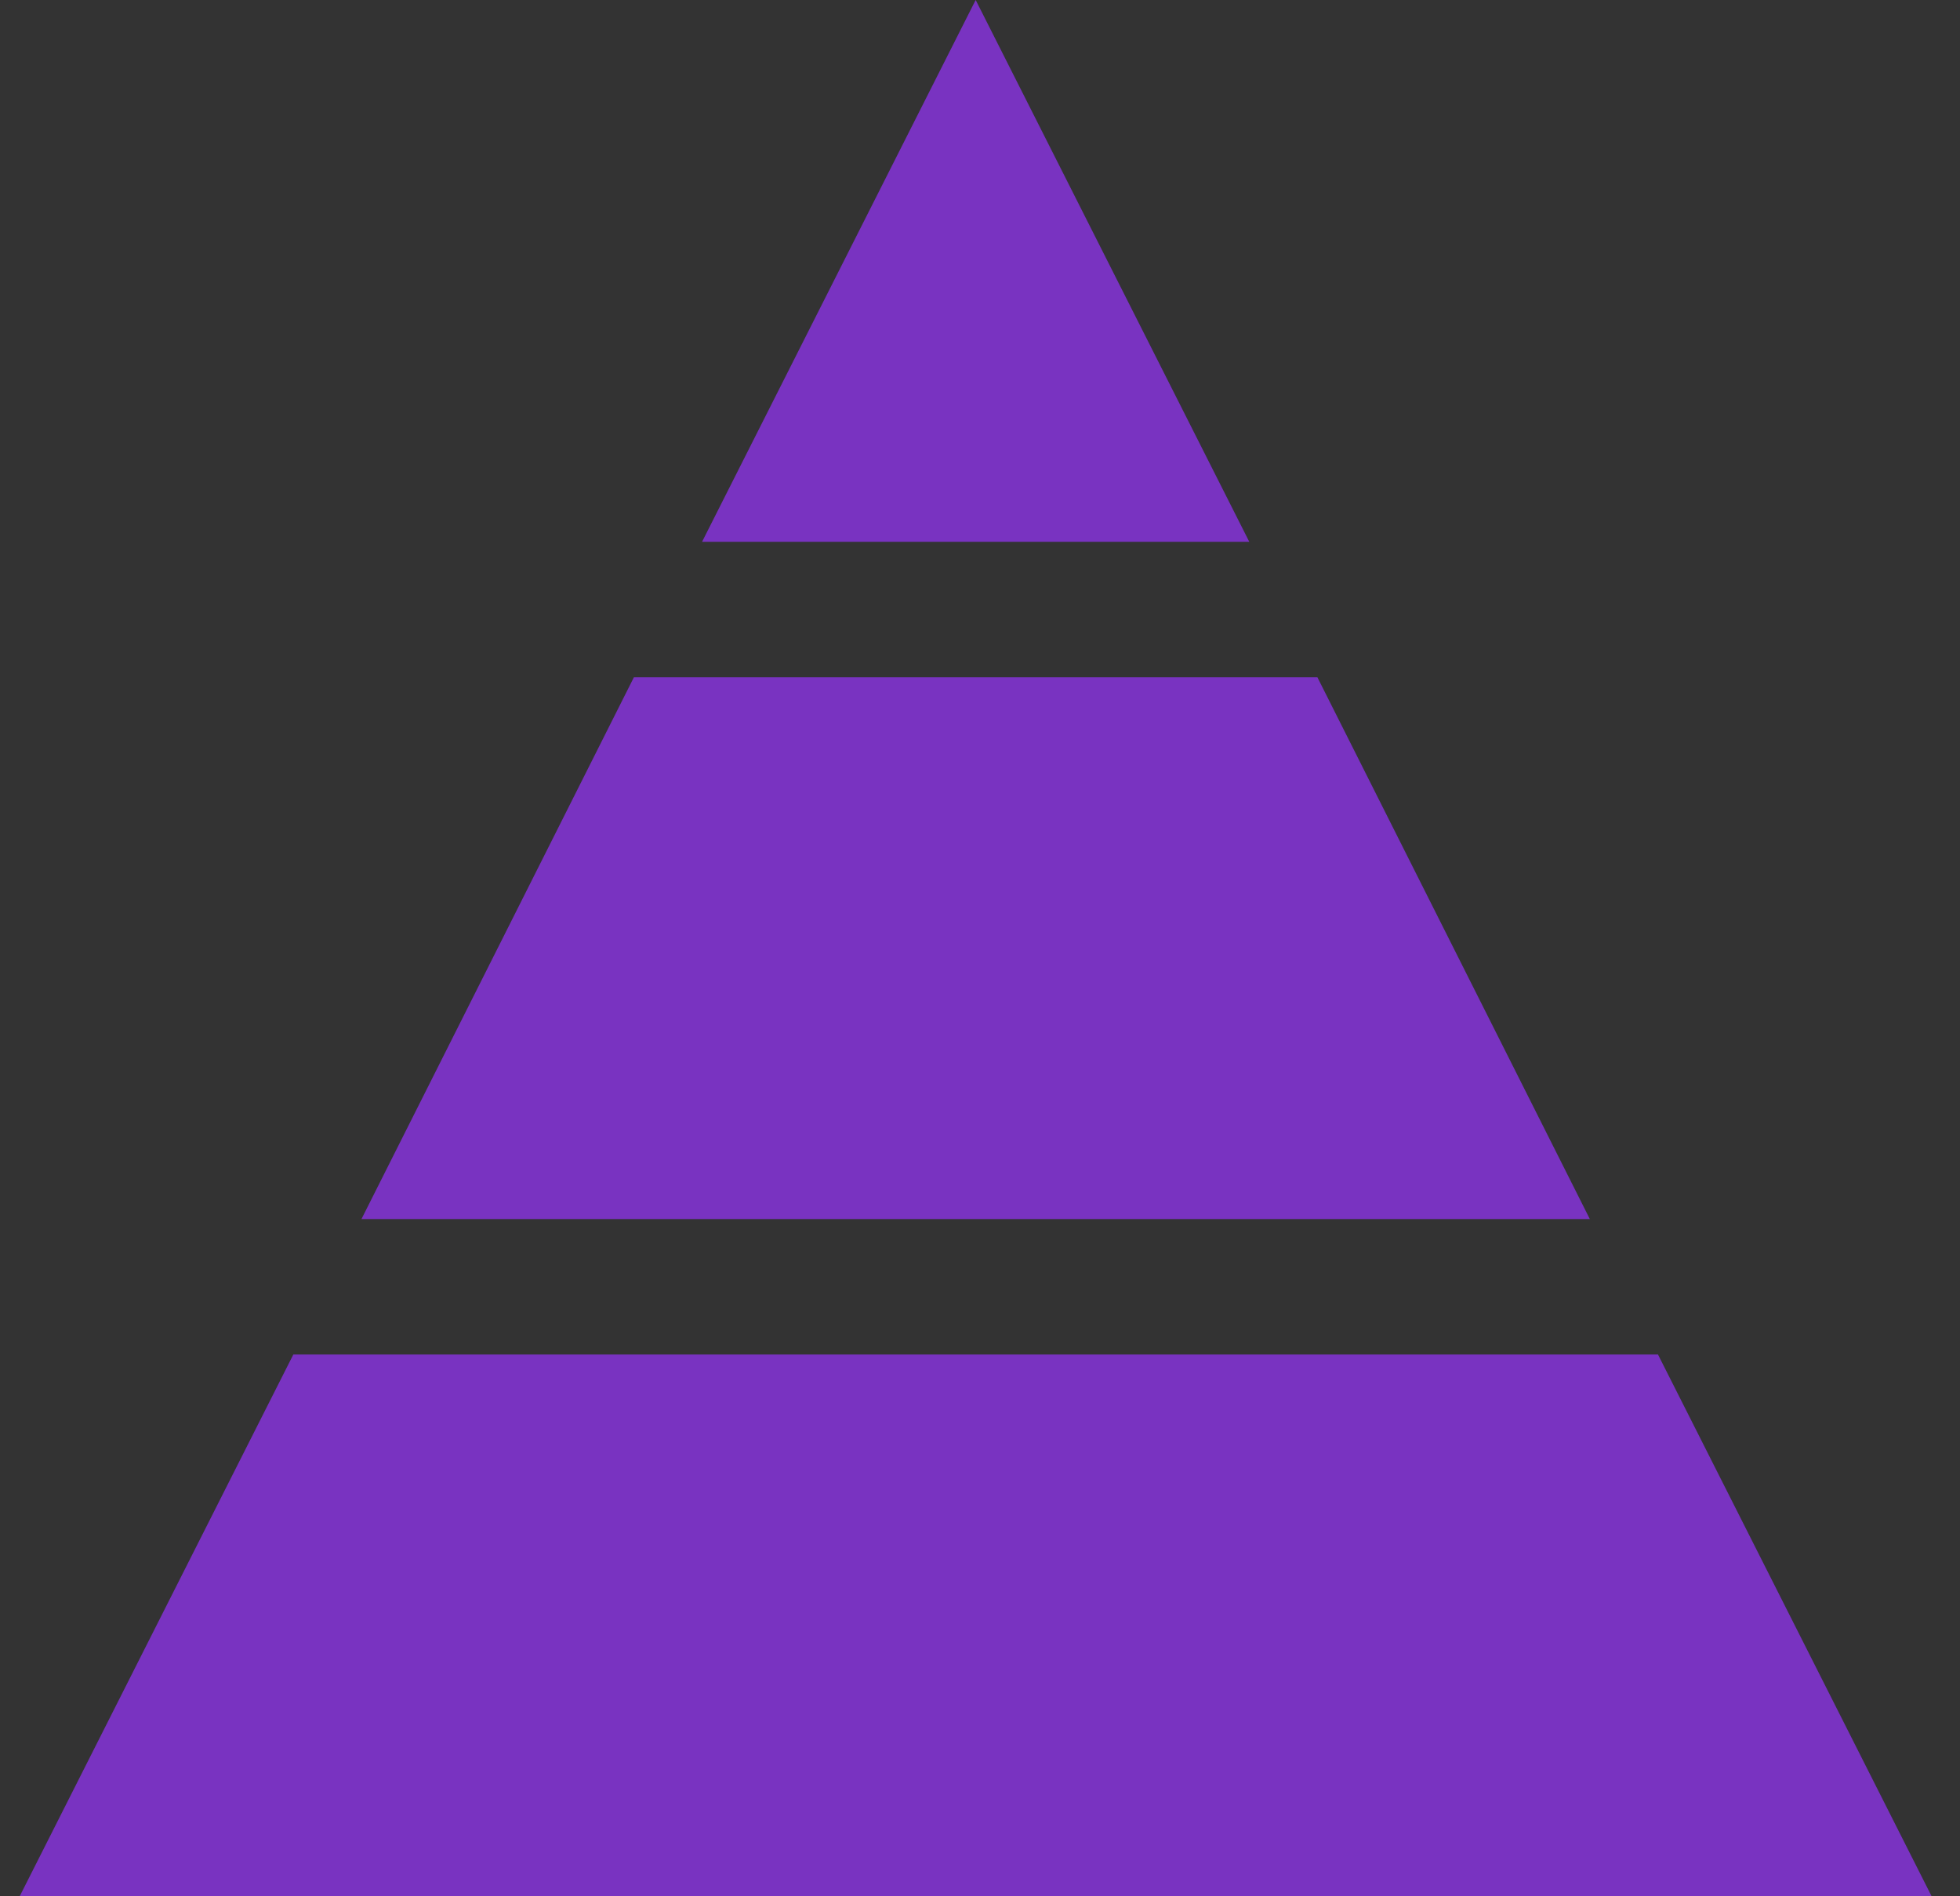 <svg width="62" height="60" viewBox="0 0 62 60" fill="none" xmlns="http://www.w3.org/2000/svg">
<rect x="0" y="0" width="62" height="60" fill="#333333" stroke="none"/>
<path d="M29.251 12.809L30.863 9.616L32.475 12.809H29.251Z" fill="#FEFEF6" stroke="#7933C1" stroke-width="8.668"/>
<path d="M54.058 55.665H7.667L11.946 47.191H49.779L54.058 55.665Z" fill="#FEFEF6" stroke="#7933C1" stroke-width="8.668"/>
<path d="M22.724 25.764H39.001L43.261 34.238H18.464L22.724 25.764Z" fill="#FEFEF6" stroke="#7933C1" stroke-width="8.668"/>
</svg>
